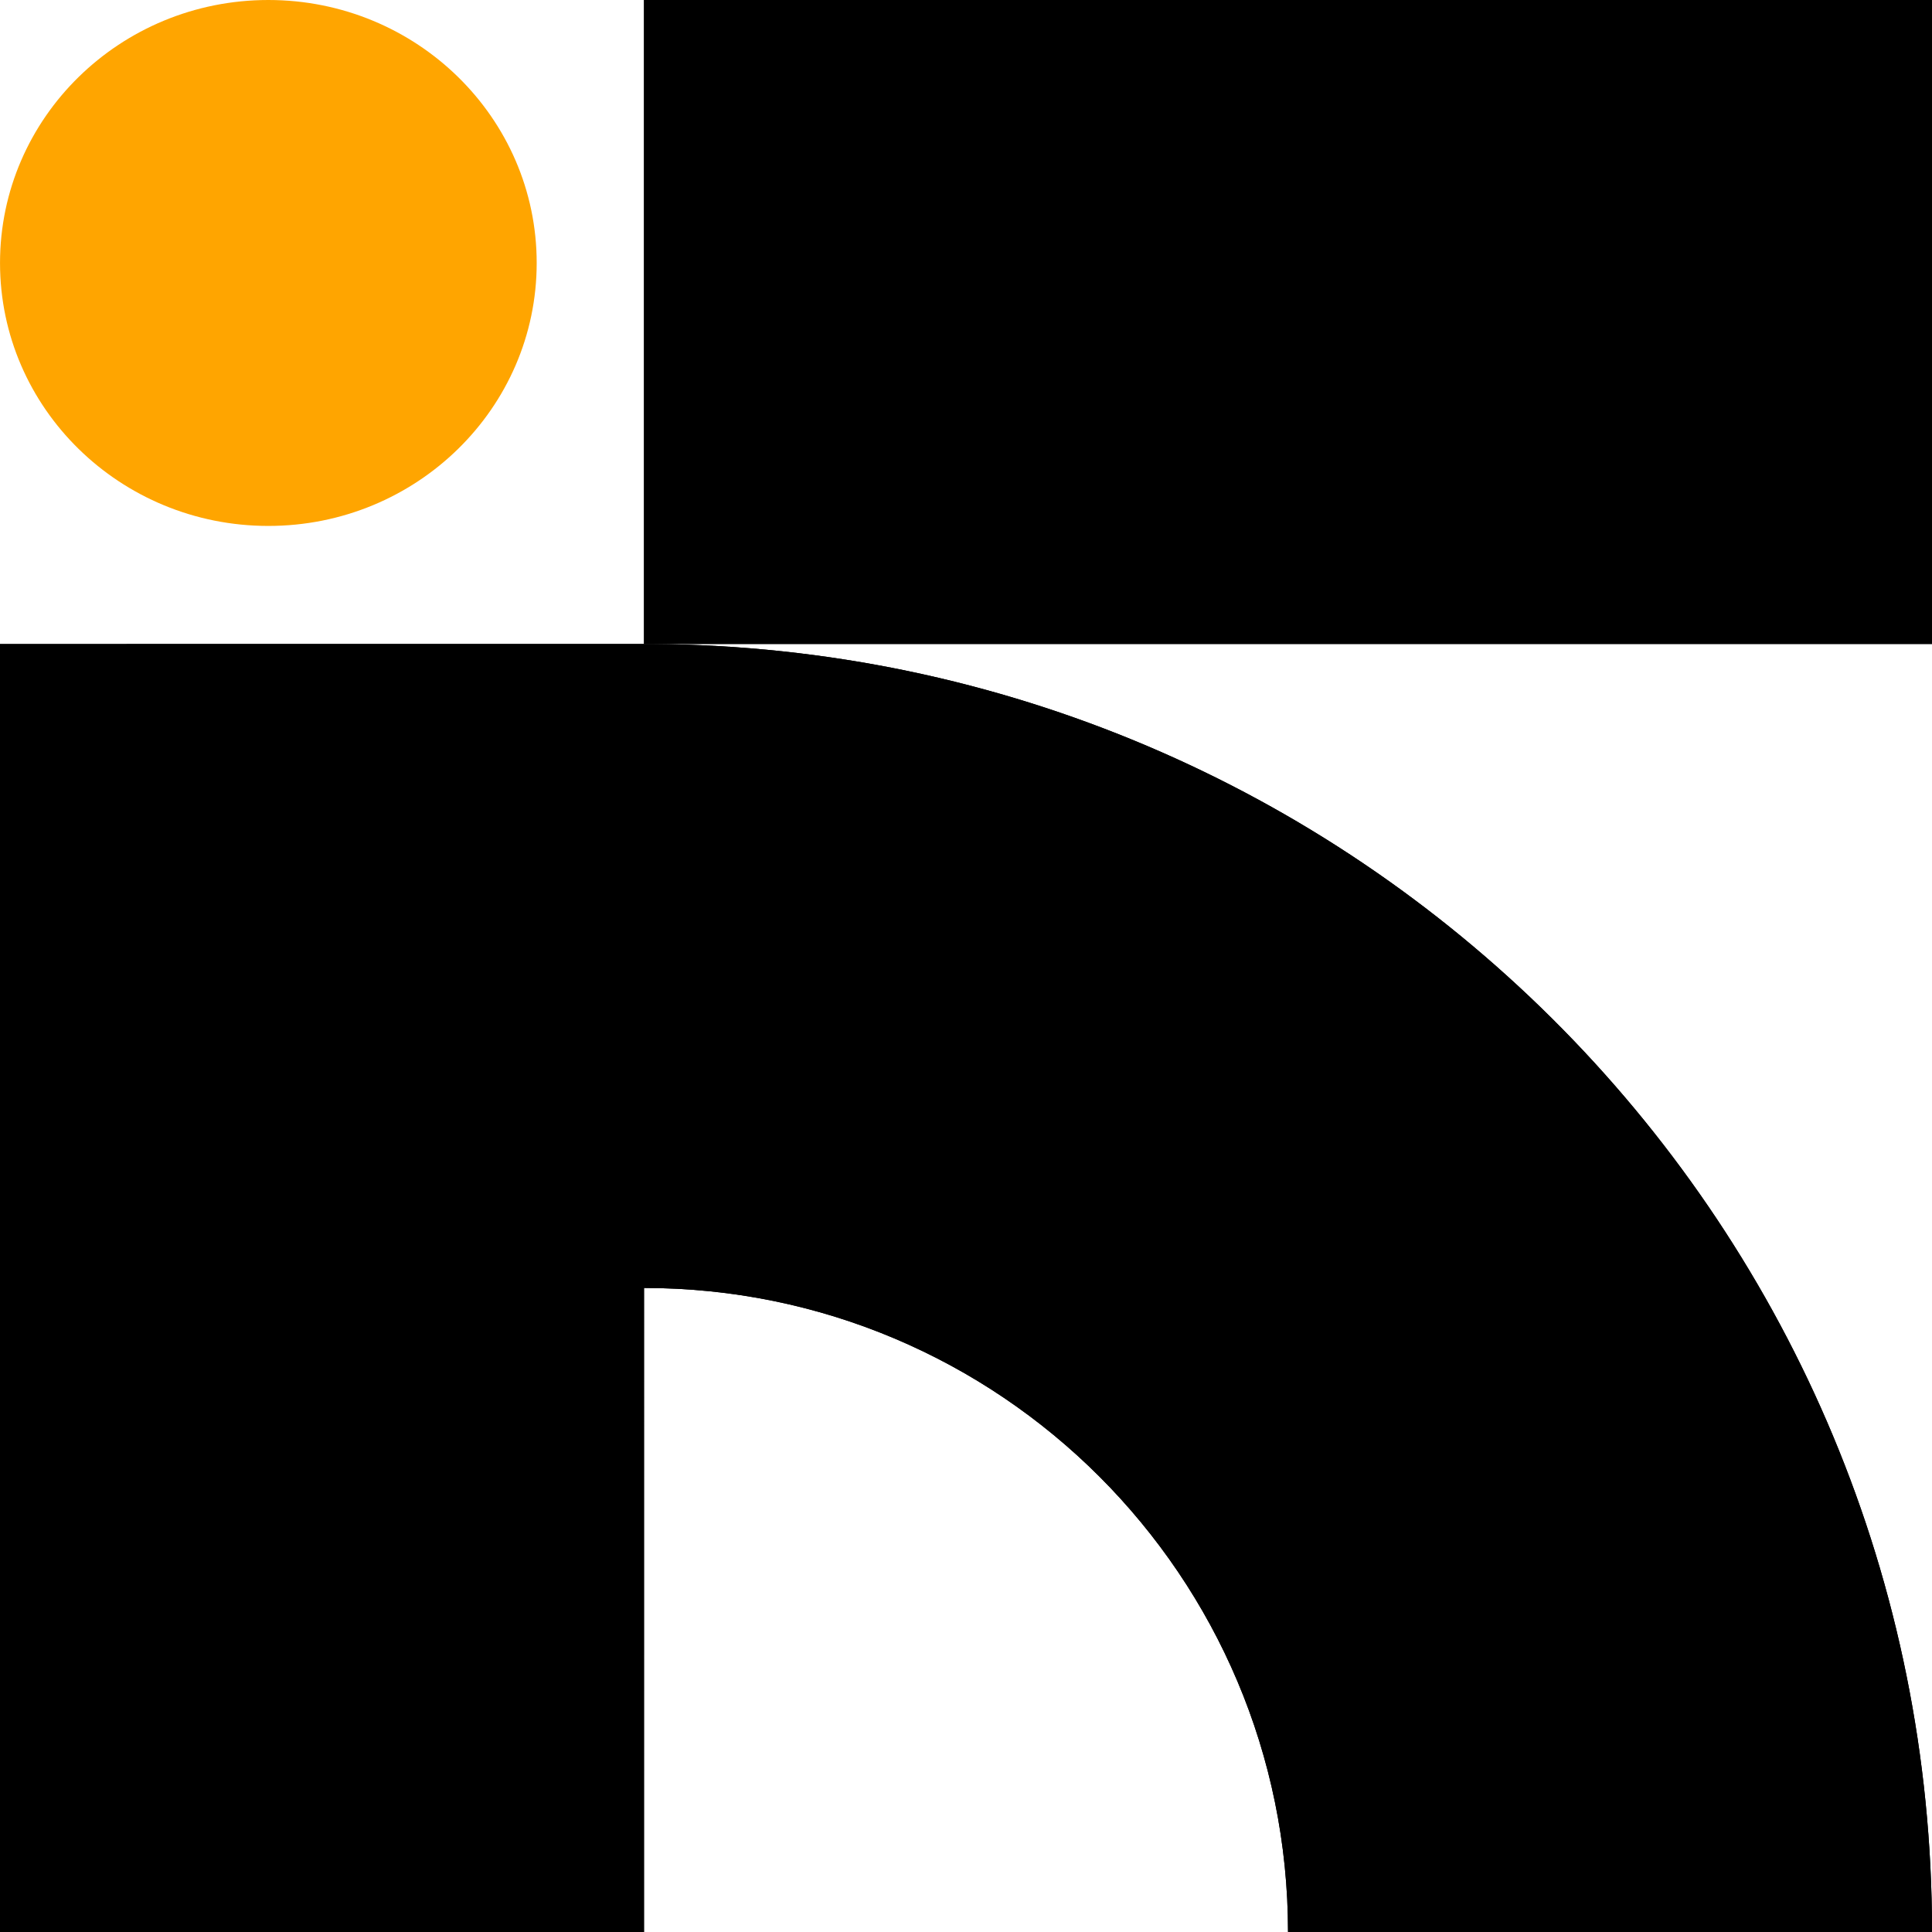 <svg width="180" height="180" viewBox="0 0 180 180" fill="none" xmlns="http://www.w3.org/2000/svg">
<path d="M60 59.998V0H180V59.998L60 59.998Z" fill="black"/>
<path d="M60.002 119.996C93.139 119.996 120.002 146.859 120.002 179.995L179.993 179.997L179.993 178.449C179.168 113.146 126.178 60.412 60.775 60L0 60.003V180H60L60.002 119.996Z" fill="black"/>
<path d="M60 59.998V0H180V59.998L60 59.998Z" fill="black"/>
<path d="M60.002 119.996C93.139 119.996 120.002 146.859 120.002 179.995L179.993 179.997L179.993 178.449C179.168 113.146 126.178 60.412 60.775 60L0 60.003V180H60L60.002 119.996Z" fill="black"/>
<ellipse cx="25.002" cy="24.5" rx="25" ry="24.5" fill="#FFA500"/>
</svg>
